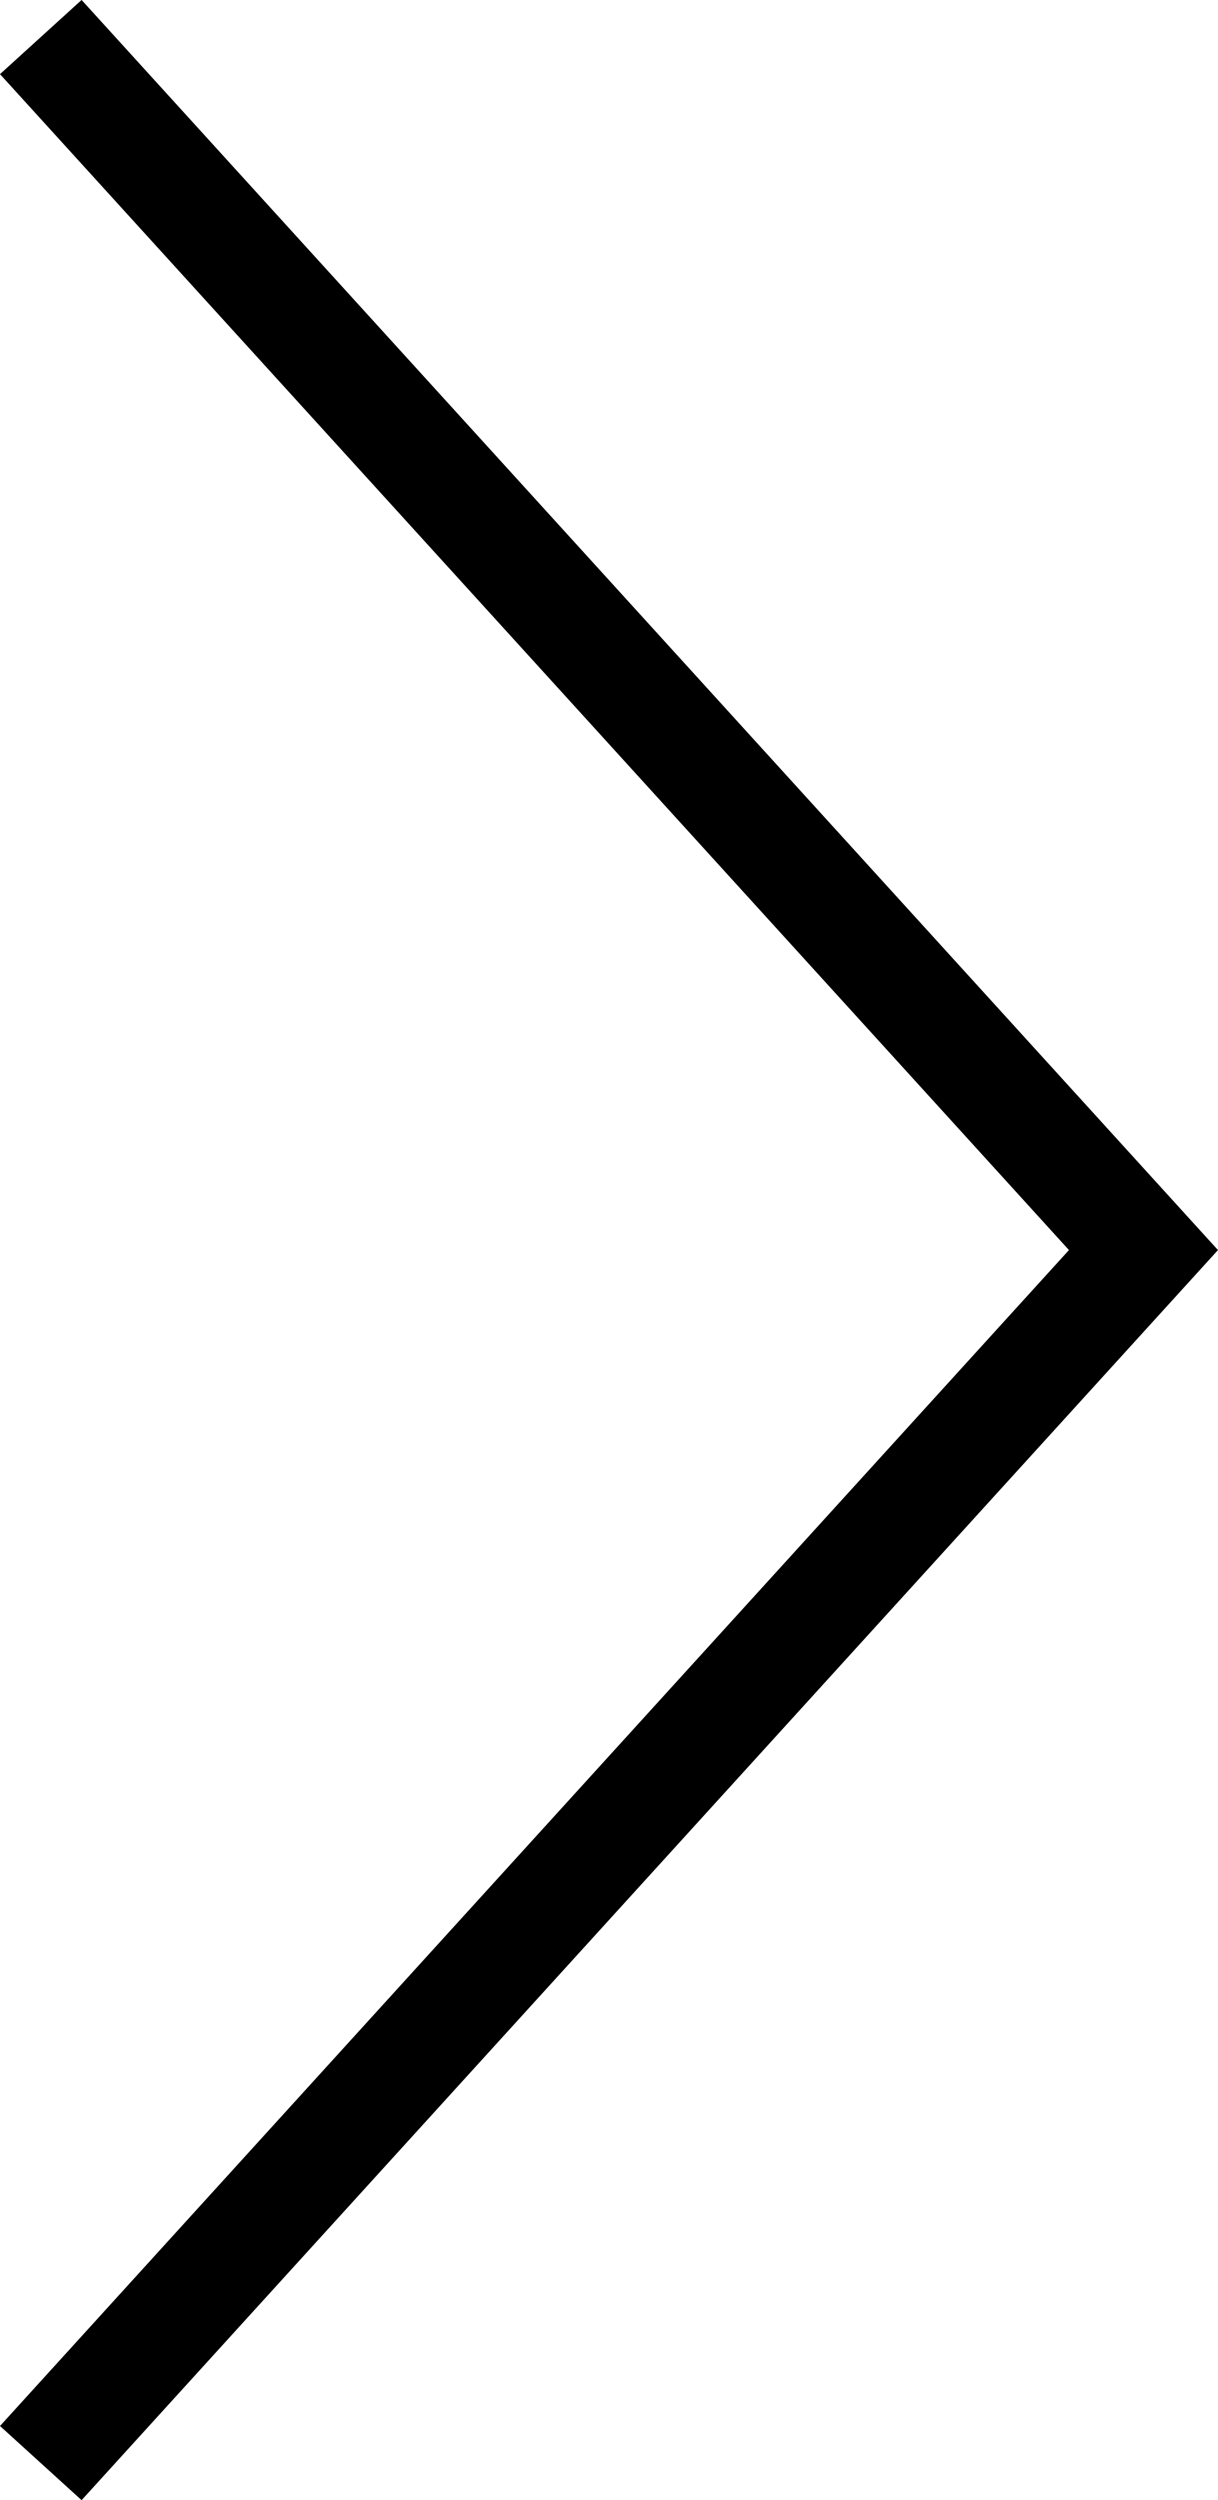<svg xmlns="http://www.w3.org/2000/svg" width="11.046" height="22.673" viewBox="0 0 11.046 22.673"><path d="M18,7.5l10,11-10,11" transform="translate(-17.63 -7.164)" fill="none" stroke="#000" stroke-width="1"/></svg>